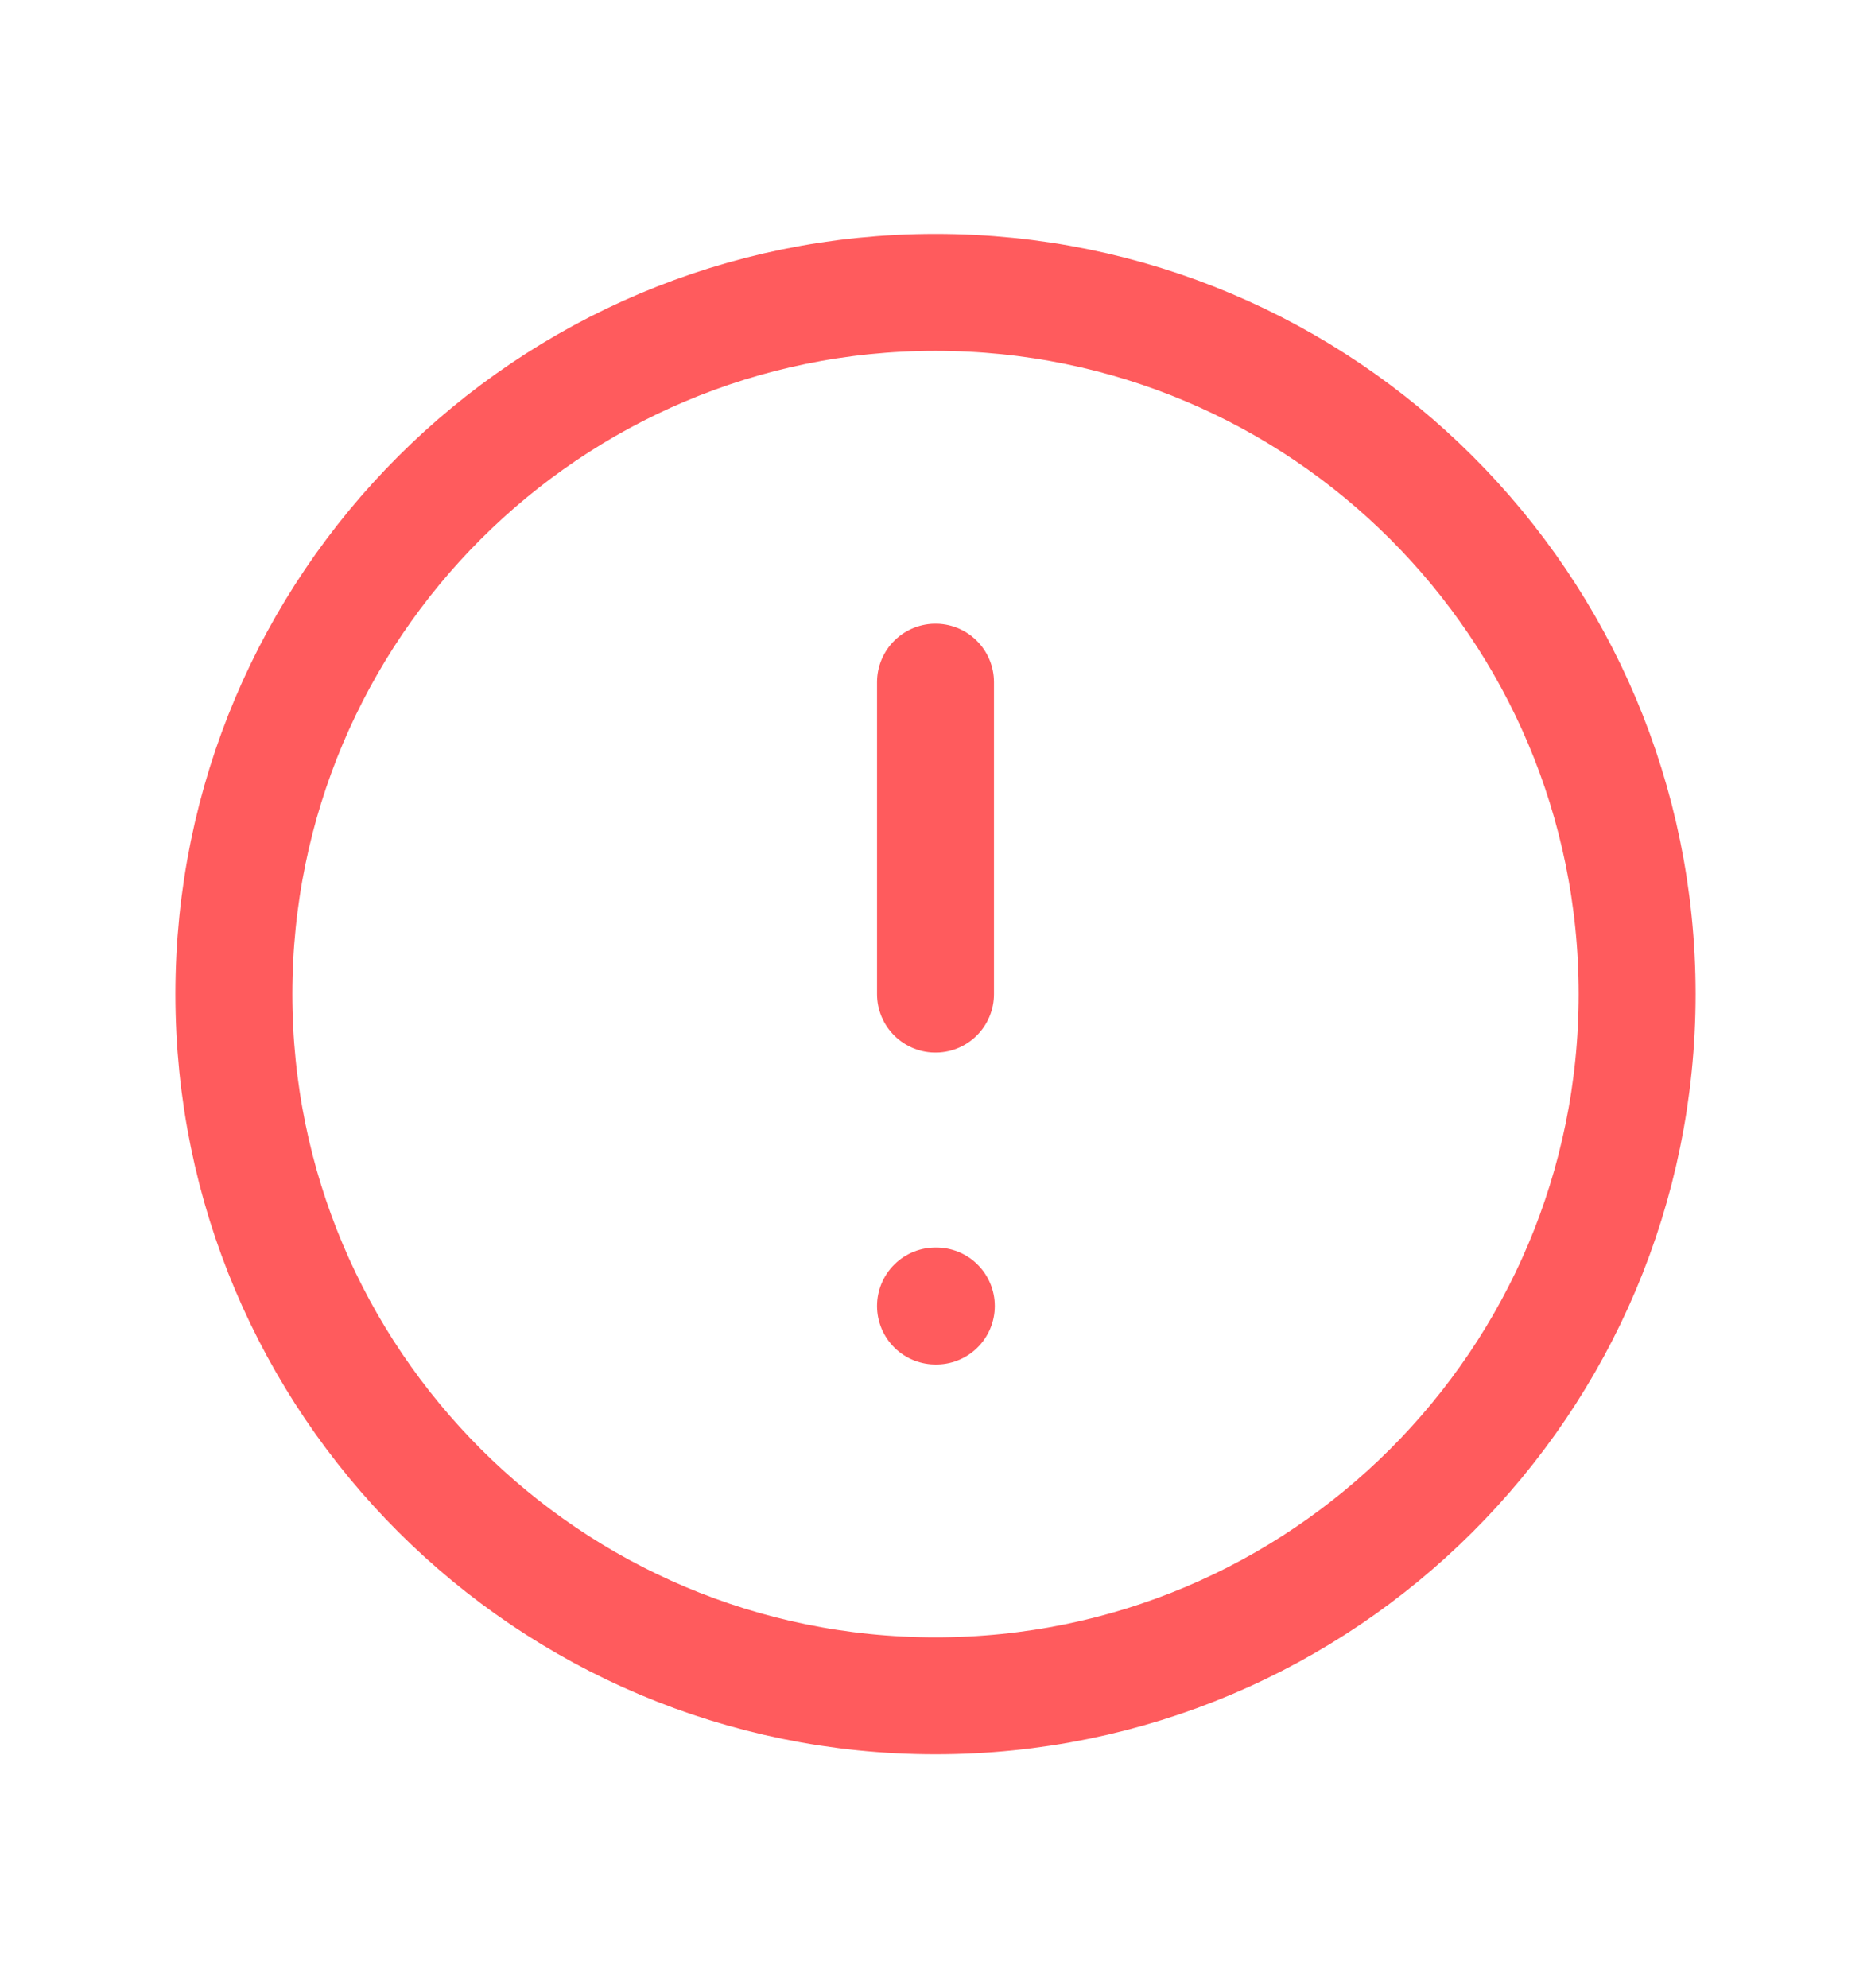 <svg width="16" height="17" viewBox="0 0 16 17" fill="none" xmlns="http://www.w3.org/2000/svg">
<g clip-path="url(#clip0_1006_27331)">
<path d="M8 14.5C11.314 14.5 14 11.814 14 8.5C14 5.186 11.314 2.5 8 2.5C4.686 2.5 2 5.186 2 8.5C2 11.814 4.686 14.5 8 14.5Z" stroke="#FF5B5D" stroke-linecap="round" stroke-linejoin="round"/>
<path d="M8 5.833V8.5" stroke="#FF5B5D" stroke-linecap="round" stroke-linejoin="round"/>
<path d="M8 11.167H8.007" stroke="#FF5B5D" stroke-linecap="round" stroke-linejoin="round"/>
</g>
<defs>
<clipPath id="clip0_1006_27331">
<rect width="16" height="16" fill="white" transform="translate(0 0.5)"/>
</clipPath>
</defs>
</svg>
